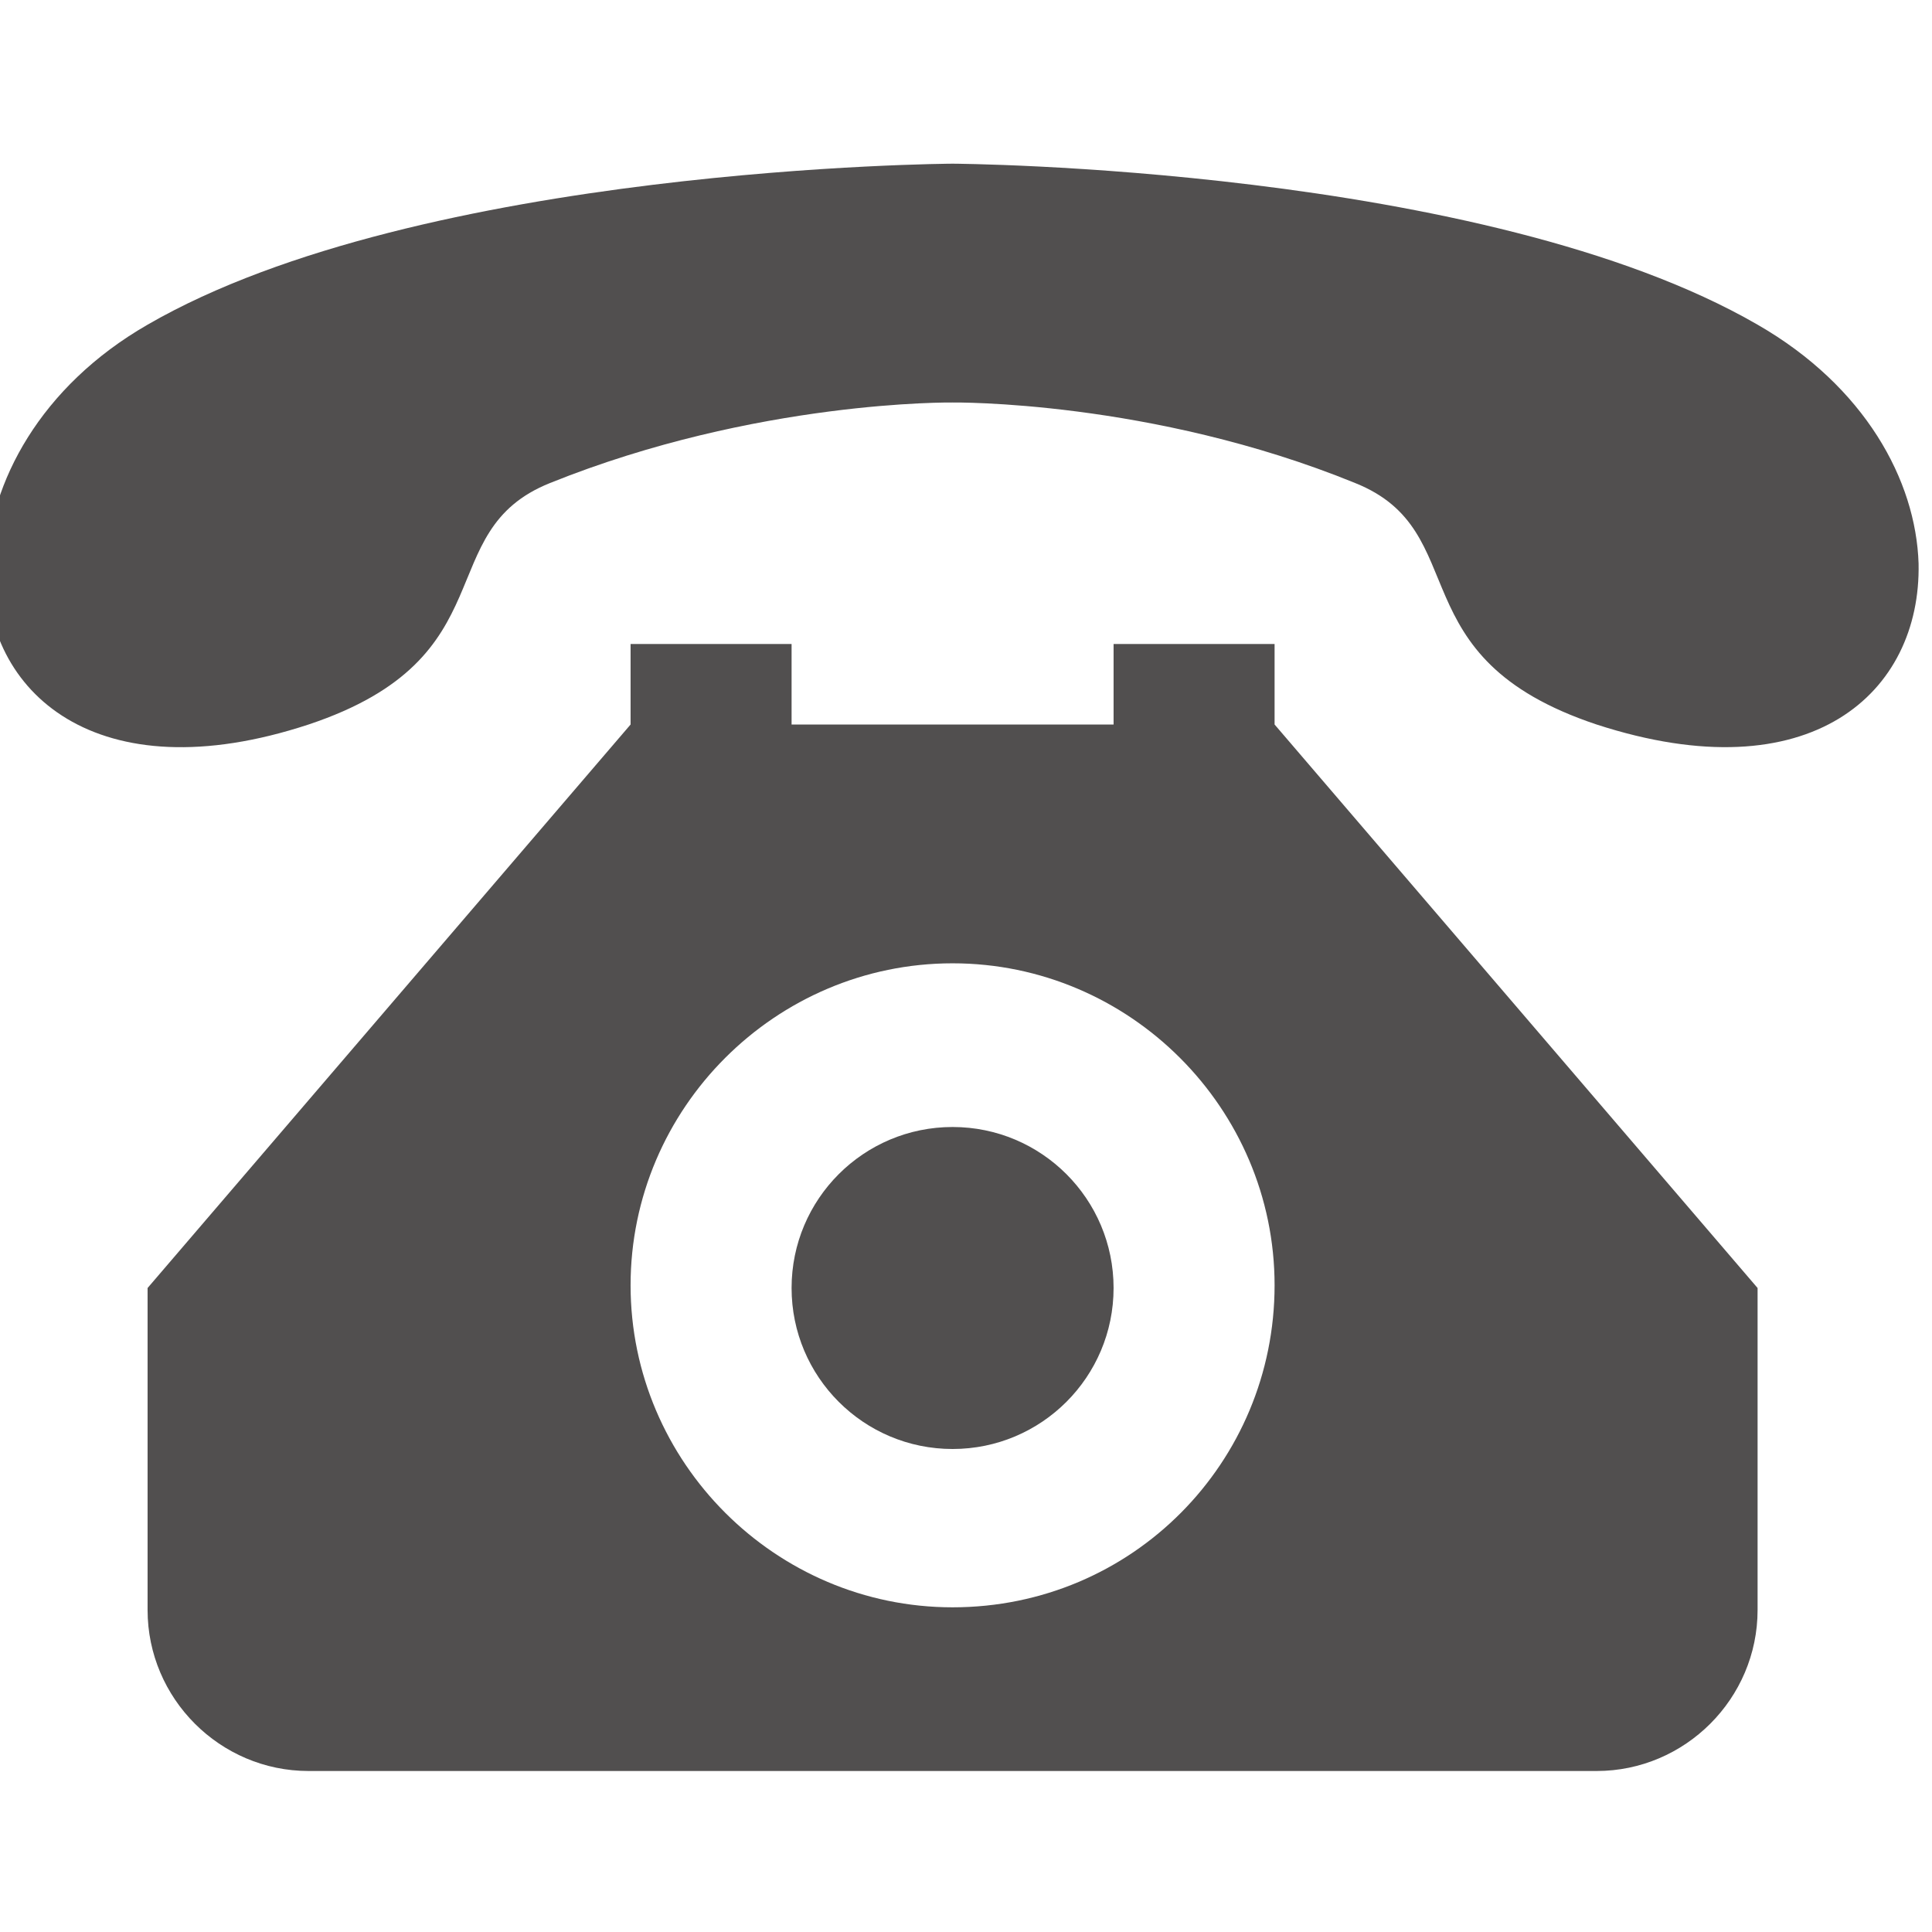 <?xml version="1.0" encoding="utf-8"?>
<!-- Generator: Adobe Illustrator 18.0.0, SVG Export Plug-In . SVG Version: 6.00 Build 0)  -->
<!DOCTYPE svg PUBLIC "-//W3C//DTD SVG 1.1//EN" "http://www.w3.org/Graphics/SVG/1.1/DTD/svg11.dtd">
<svg version="1.1" id="图层_1" xmlns="http://www.w3.org/2000/svg" xmlns:xlink="http://www.w3.org/1999/xlink" x="0px" y="0px"
	 viewBox="0 0 72 72" enable-background="new 0 0 72 72" xml:space="preserve">
<path fill="#504F4F" d="M41.8,10.9"/>
<g>
	<ellipse fill="#514F4F" cx="35.5" cy="48" rx="6" ry="6"/>
	<path fill="#514F4F" d="M65.5,12.1c-10.2-5.9-30-6-30-6s-19.8,0.1-30,6c-4,2.3-5.9,5.9-6,9c-0.1,4.7,4.1,8.5,12,5.9
		c7.5-2.5,4.5-7.2,9-9c7.7-3.1,15-3,15-3s7.4-0.1,15,3c4.5,1.8,1.5,6.5,9,9c8,2.6,12.1-1.2,12-6C71.4,17.9,69.5,14.4,65.5,12.1z"/>
	<path fill="#514F4F" d="M47.5,24h-6v3h-12v-3h-6v3L5.5,48v12c0,3.3,2.7,6,6,6h48c3.3,0,6-2.7,6-6V48L47.5,27V24z M35.5,59.9
		c-6.6,0-12-5.4-12-12c0-6.6,5.4-12,12-12c6.6,0,12,5.4,12,12C47.5,54.5,42.2,59.9,35.5,59.9z"/>
</g>
</svg>
